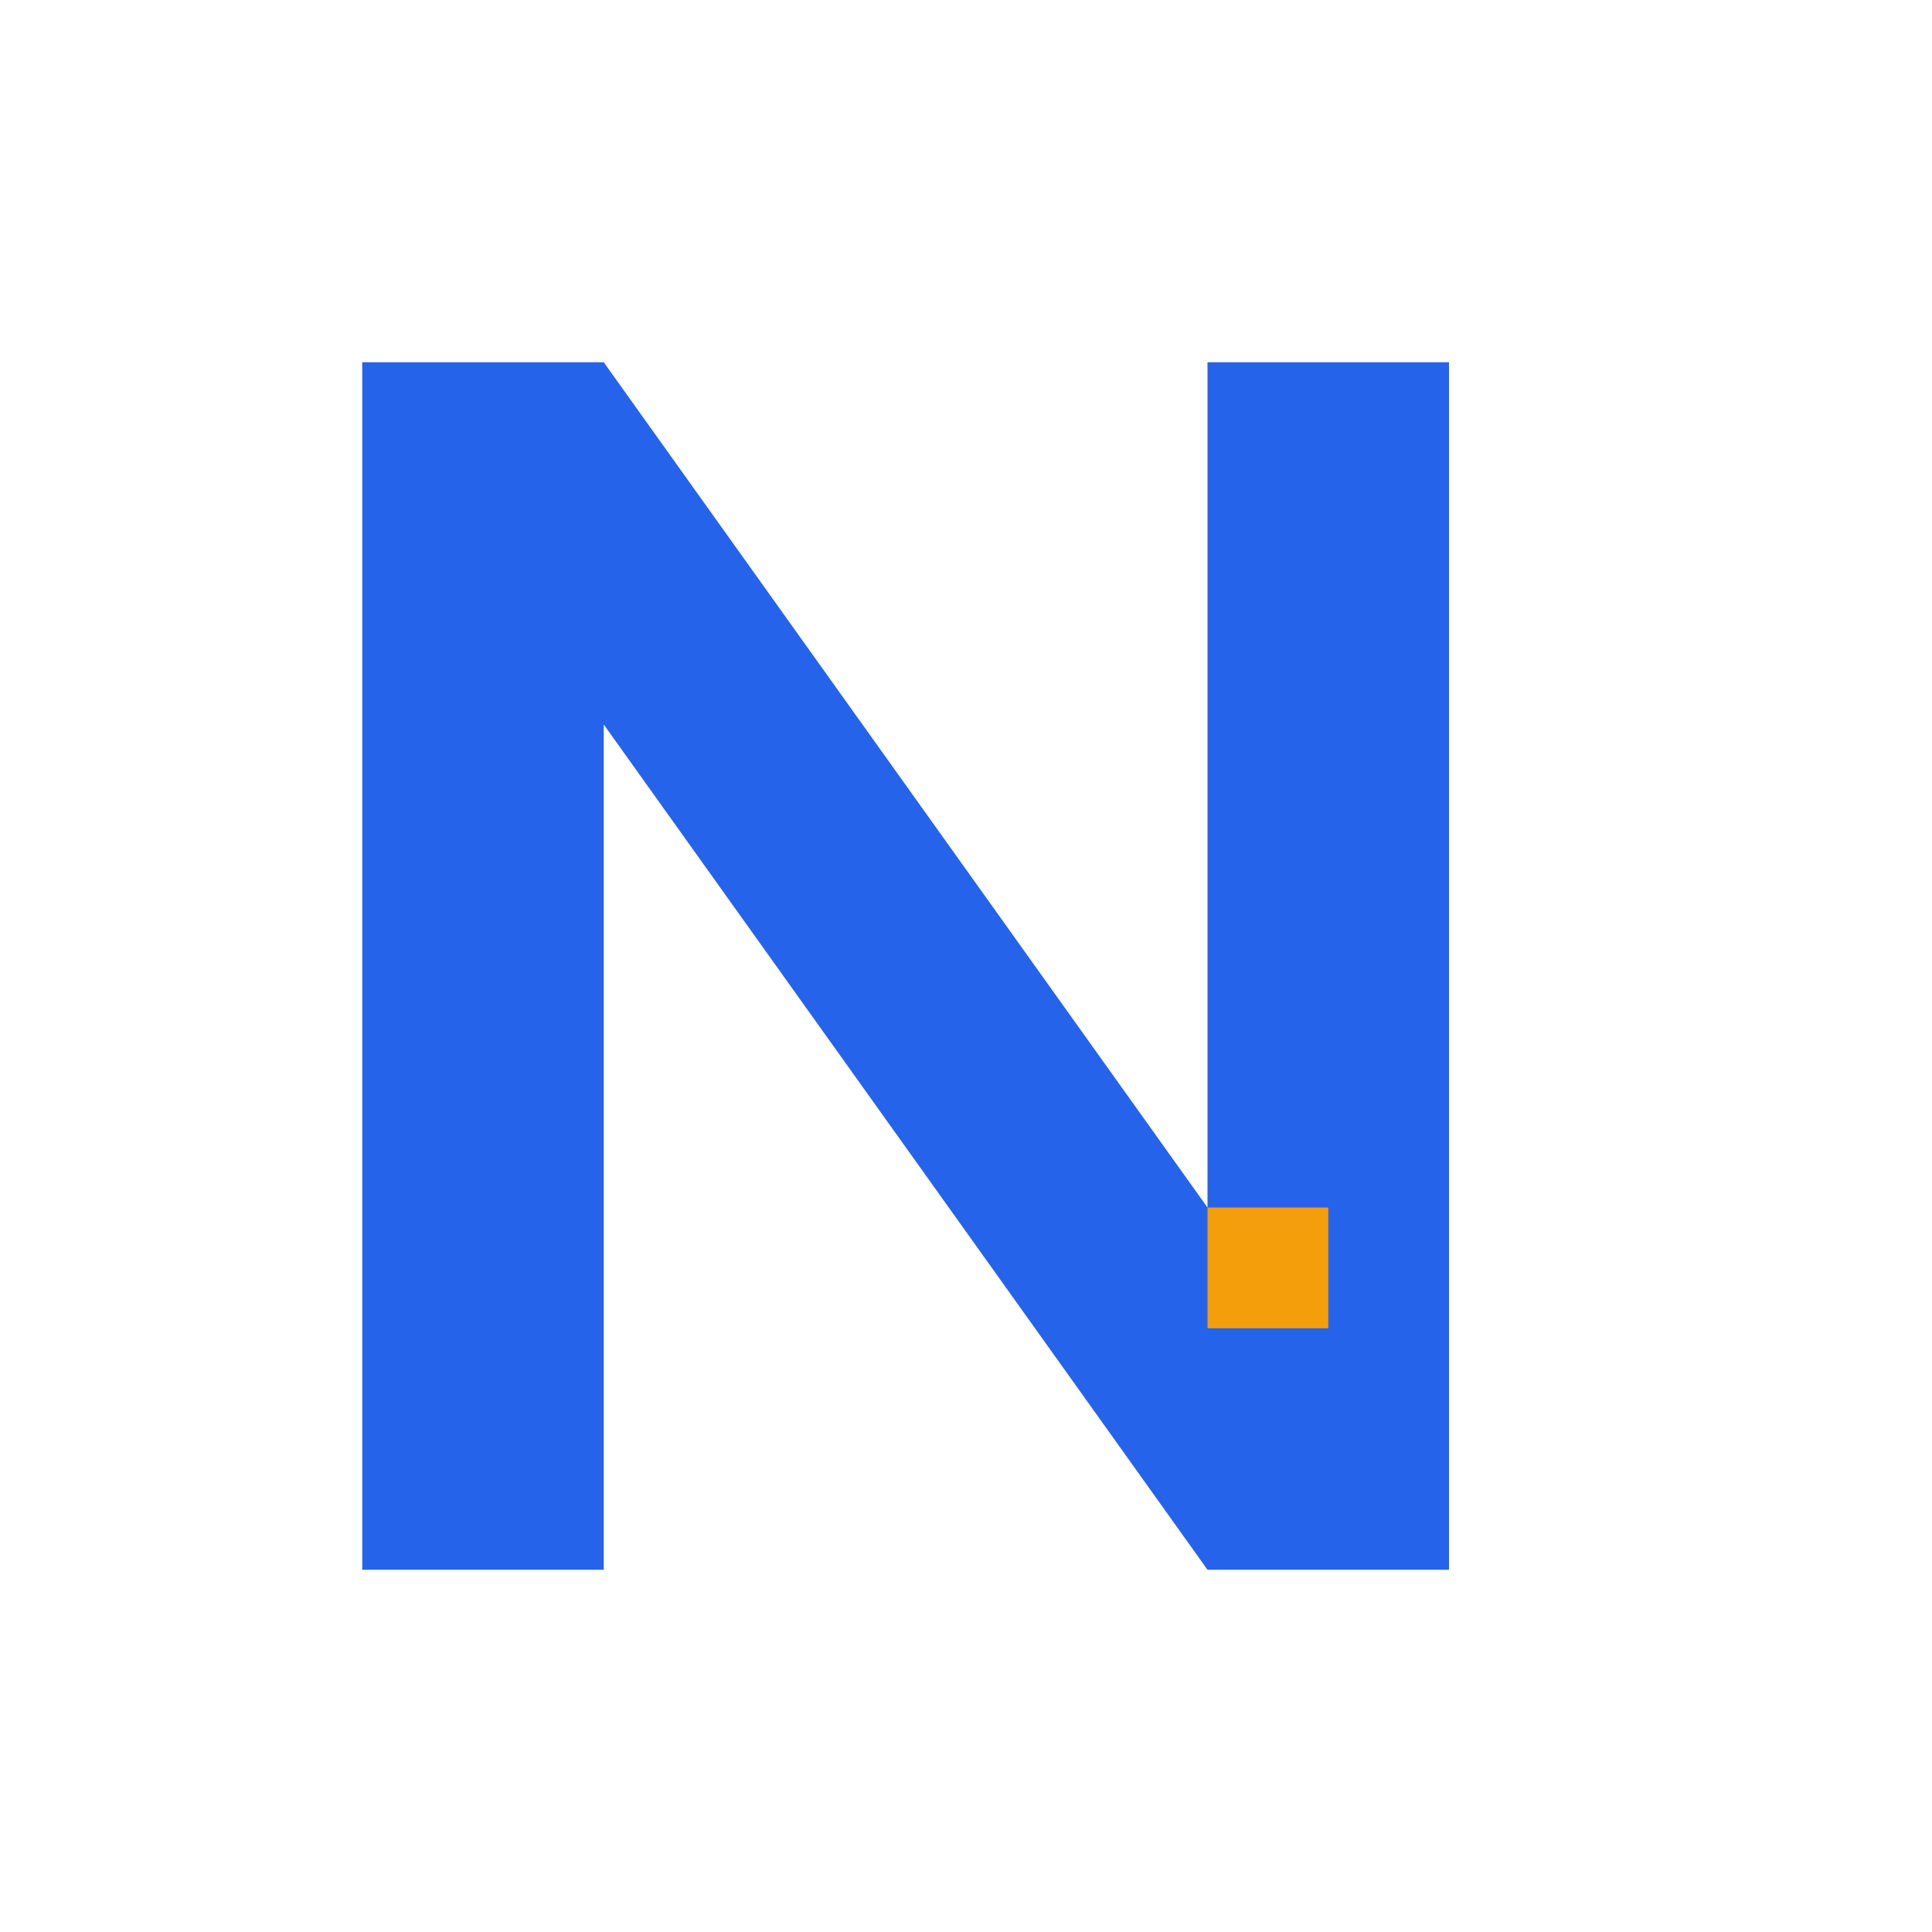 <svg viewBox="0 0 32 32" fill="none" xmlns="http://www.w3.org/2000/svg">
  <!-- Main blue shape (N/M letterform) -->
  <path 
    d="M6 6 L6 26 L10 26 L10 12 L20 26 L24 26 L24 6 L20 6 L20 20 L10 6 Z" 
    fill="#2563EB"
  />
  <!-- Orange-yellow accent shape -->
  <path 
    d="M20 20 L22 20 L22 22 L20 22 Z" 
    fill="#F59E0B"
  />
</svg>
